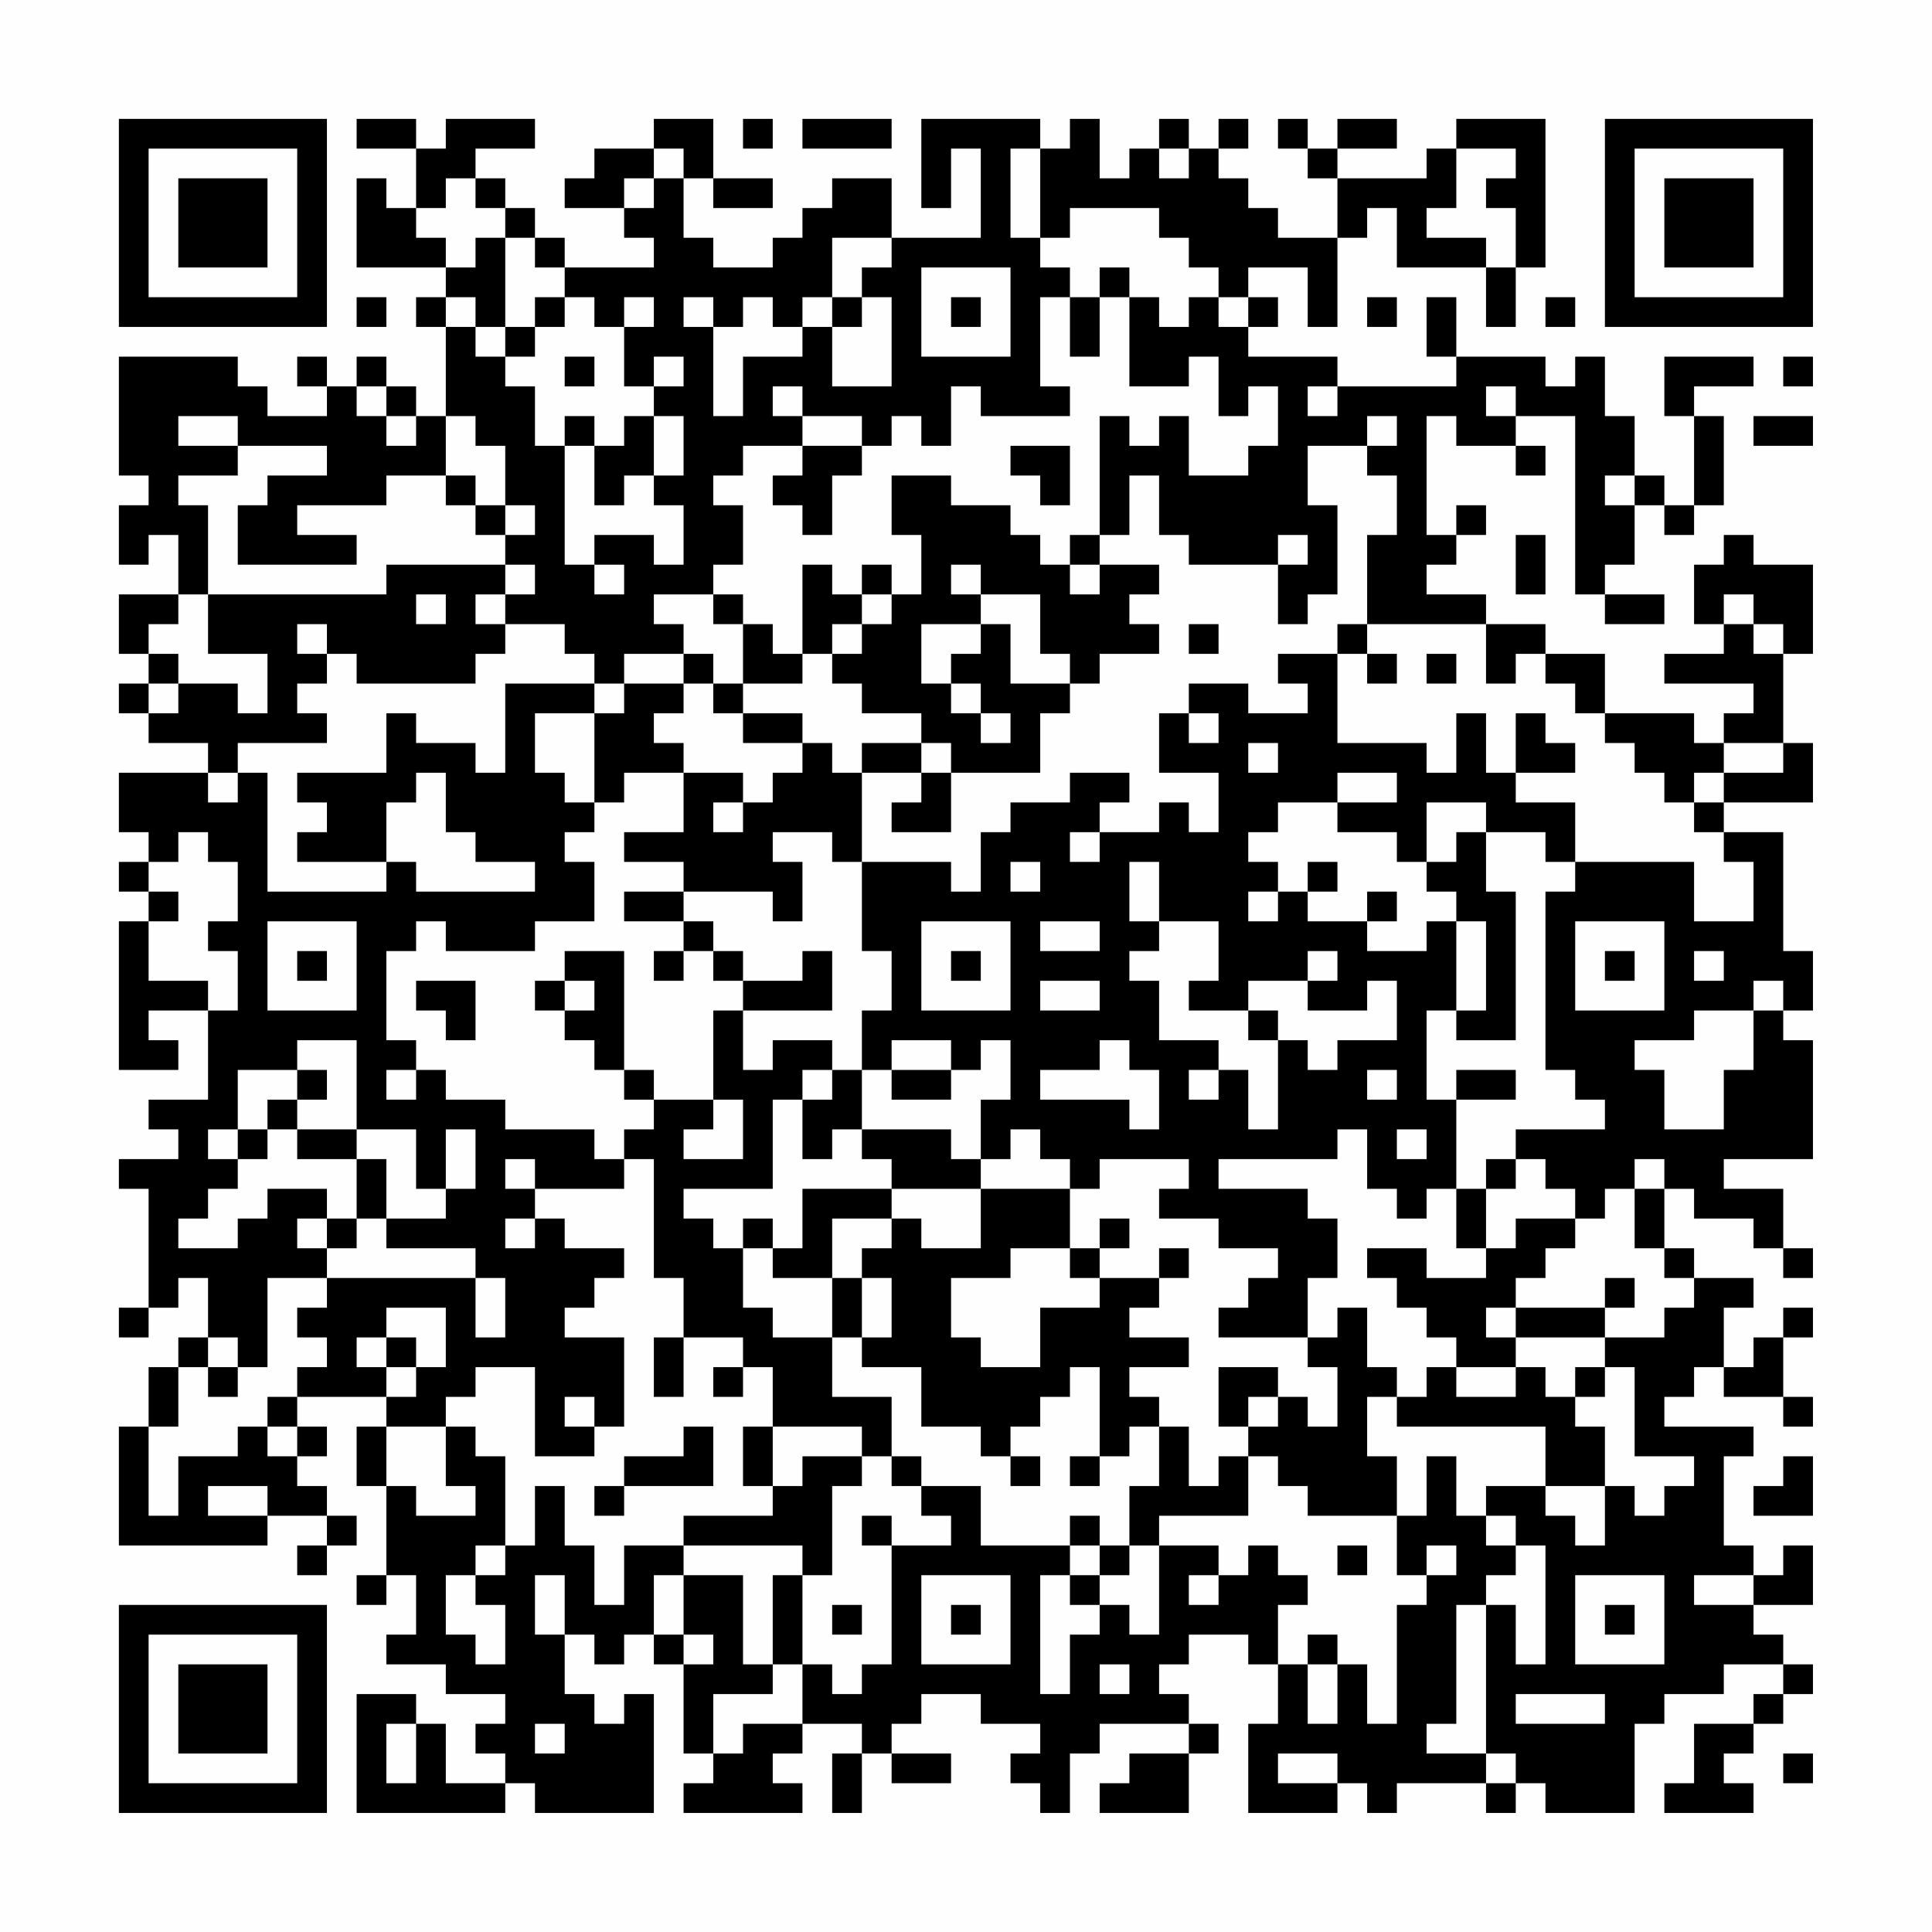 <?xml version="1.0" encoding="UTF-8"?>
<svg xmlns="http://www.w3.org/2000/svg" version="1.1" width="300" height="300" viewBox="0 0 300 300"><rect x="0" y="0" width="300" height="300" fill="#fefefe"/><g transform="scale(4.615)"><g transform="translate(4,4)"><path fill-rule="evenodd" d="M8 0L8 1L10 1L10 3L9 3L9 2L8 2L8 5L11 5L11 6L10 6L10 7L11 7L11 10L10 10L10 9L9 9L9 8L8 8L8 9L7 9L7 8L6 8L6 9L7 9L7 10L5 10L5 9L4 9L4 8L0 8L0 12L1 12L1 13L0 13L0 15L1 15L1 14L2 14L2 16L0 16L0 18L1 18L1 19L0 19L0 20L1 20L1 21L3 21L3 22L0 22L0 24L1 24L1 25L0 25L0 26L1 26L1 27L0 27L0 32L2 32L2 31L1 31L1 30L3 30L3 33L1 33L1 34L2 34L2 35L0 35L0 36L1 36L1 40L0 40L0 41L1 41L1 40L2 40L2 39L3 39L3 41L2 41L2 42L1 42L1 44L0 44L0 48L5 48L5 47L7 47L7 48L6 48L6 49L7 49L7 48L8 48L8 47L7 47L7 46L6 46L6 45L7 45L7 44L6 44L6 43L9 43L9 44L8 44L8 46L9 46L9 49L8 49L8 50L9 50L9 49L10 49L10 51L9 51L9 52L11 52L11 53L13 53L13 54L12 54L12 55L13 55L13 56L11 56L11 54L10 54L10 53L8 53L8 57L13 57L13 56L14 56L14 57L18 57L18 53L17 53L17 54L16 54L16 53L15 53L15 51L16 51L16 52L17 52L17 51L18 51L18 52L19 52L19 55L20 55L20 56L19 56L19 57L23 57L23 56L22 56L22 55L23 55L23 54L25 54L25 55L24 55L24 57L25 57L25 55L26 55L26 56L28 56L28 55L26 55L26 54L27 54L27 53L29 53L29 54L31 54L31 55L30 55L30 56L31 56L31 57L32 57L32 55L33 55L33 54L36 54L36 55L34 55L34 56L33 56L33 57L36 57L36 55L37 55L37 54L36 54L36 53L35 53L35 52L36 52L36 51L38 51L38 52L39 52L39 54L38 54L38 57L41 57L41 56L42 56L42 57L43 57L43 56L46 56L46 57L47 57L47 56L48 56L48 57L51 57L51 54L52 54L52 53L54 53L54 52L56 52L56 53L55 53L55 54L53 54L53 56L52 56L52 57L55 57L55 56L54 56L54 55L55 55L55 54L56 54L56 53L57 53L57 52L56 52L56 51L55 51L55 50L57 50L57 48L56 48L56 49L55 49L55 48L54 48L54 45L55 45L55 44L52 44L52 43L53 43L53 42L54 42L54 43L56 43L56 44L57 44L57 43L56 43L56 41L57 41L57 40L56 40L56 41L55 41L55 42L54 42L54 40L55 40L55 39L53 39L53 38L52 38L52 36L53 36L53 37L55 37L55 38L56 38L56 39L57 39L57 38L56 38L56 36L54 36L54 35L57 35L57 31L56 31L56 30L57 30L57 28L56 28L56 24L54 24L54 23L57 23L57 21L56 21L56 18L57 18L57 15L55 15L55 14L54 14L54 15L53 15L53 17L54 17L54 18L52 18L52 19L55 19L55 20L54 20L54 21L53 21L53 20L50 20L50 18L48 18L48 17L46 17L46 16L44 16L44 15L45 15L45 14L46 14L46 13L45 13L45 14L44 14L44 10L45 10L45 11L47 11L47 12L48 12L48 11L47 11L47 10L49 10L49 16L50 16L50 17L52 17L52 16L50 16L50 15L51 15L51 13L52 13L52 14L53 14L53 13L54 13L54 10L53 10L53 9L55 9L55 8L52 8L52 10L53 10L53 13L52 13L52 12L51 12L51 10L50 10L50 8L49 8L49 9L48 9L48 8L45 8L45 6L44 6L44 8L45 8L45 9L41 9L41 8L38 8L38 7L39 7L39 6L38 6L38 5L40 5L40 7L41 7L41 4L42 4L42 3L43 3L43 5L46 5L46 7L47 7L47 5L48 5L48 0L45 0L45 1L44 1L44 2L41 2L41 1L43 1L43 0L41 0L41 1L40 1L40 0L39 0L39 1L40 1L40 2L41 2L41 4L39 4L39 3L38 3L38 2L37 2L37 1L38 1L38 0L37 0L37 1L36 1L36 0L35 0L35 1L34 1L34 2L33 2L33 0L32 0L32 1L31 1L31 0L27 0L27 3L28 3L28 1L29 1L29 4L26 4L26 2L24 2L24 3L23 3L23 4L22 4L22 5L20 5L20 4L19 4L19 2L20 2L20 3L22 3L22 2L20 2L20 0L18 0L18 1L16 1L16 2L15 2L15 3L17 3L17 4L18 4L18 5L15 5L15 4L14 4L14 3L13 3L13 2L12 2L12 1L14 1L14 0L11 0L11 1L10 1L10 0ZM21 0L21 1L22 1L22 0ZM23 0L23 1L26 1L26 0ZM18 1L18 2L17 2L17 3L18 3L18 2L19 2L19 1ZM30 1L30 4L31 4L31 5L32 5L32 6L31 6L31 9L32 9L32 10L29 10L29 9L28 9L28 11L27 11L27 10L26 10L26 11L25 11L25 10L23 10L23 9L22 9L22 10L23 10L23 11L21 11L21 12L20 12L20 13L21 13L21 15L20 15L20 16L18 16L18 17L19 17L19 18L17 18L17 19L16 19L16 18L15 18L15 17L13 17L13 16L14 16L14 15L13 15L13 14L14 14L14 13L13 13L13 11L12 11L12 10L11 10L11 12L9 12L9 13L6 13L6 14L8 14L8 15L4 15L4 13L5 13L5 12L7 12L7 11L4 11L4 10L2 10L2 11L4 11L4 12L2 12L2 13L3 13L3 16L2 16L2 17L1 17L1 18L2 18L2 19L1 19L1 20L2 20L2 19L4 19L4 20L5 20L5 18L3 18L3 16L9 16L9 15L13 15L13 16L12 16L12 17L13 17L13 18L12 18L12 19L8 19L8 18L7 18L7 17L6 17L6 18L7 18L7 19L6 19L6 20L7 20L7 21L4 21L4 22L3 22L3 23L4 23L4 22L5 22L5 26L9 26L9 25L10 25L10 26L14 26L14 25L12 25L12 24L11 24L11 22L10 22L10 23L9 23L9 25L6 25L6 24L7 24L7 23L6 23L6 22L9 22L9 20L10 20L10 21L12 21L12 22L13 22L13 19L16 19L16 20L14 20L14 22L15 22L15 23L16 23L16 24L15 24L15 25L16 25L16 27L14 27L14 28L11 28L11 27L10 27L10 28L9 28L9 31L10 31L10 32L9 32L9 33L10 33L10 32L11 32L11 33L13 33L13 34L16 34L16 35L17 35L17 36L14 36L14 35L13 35L13 36L14 36L14 37L13 37L13 38L14 38L14 37L15 37L15 38L17 38L17 39L16 39L16 40L15 40L15 41L17 41L17 44L16 44L16 43L15 43L15 44L16 44L16 45L14 45L14 42L12 42L12 43L11 43L11 44L9 44L9 46L10 46L10 47L12 47L12 46L11 46L11 44L12 44L12 45L13 45L13 48L12 48L12 49L11 49L11 51L12 51L12 52L13 52L13 50L12 50L12 49L13 49L13 48L14 48L14 46L15 46L15 48L16 48L16 50L17 50L17 48L19 48L19 49L18 49L18 51L19 51L19 52L20 52L20 51L19 51L19 49L21 49L21 52L22 52L22 53L20 53L20 55L21 55L21 54L23 54L23 52L24 52L24 53L25 53L25 52L26 52L26 48L28 48L28 47L27 47L27 46L29 46L29 48L32 48L32 49L31 49L31 53L32 53L32 51L33 51L33 50L34 50L34 51L35 51L35 48L37 48L37 49L36 49L36 50L37 50L37 49L38 49L38 48L39 48L39 49L40 49L40 50L39 50L39 52L40 52L40 54L41 54L41 52L42 52L42 54L43 54L43 50L44 50L44 49L45 49L45 48L44 48L44 49L43 49L43 47L44 47L44 45L45 45L45 47L46 47L46 48L47 48L47 49L46 49L46 50L45 50L45 54L44 54L44 55L46 55L46 56L47 56L47 55L46 55L46 50L47 50L47 52L48 52L48 48L47 48L47 47L46 47L46 46L48 46L48 47L49 47L49 48L50 48L50 46L51 46L51 47L52 47L52 46L53 46L53 45L51 45L51 42L50 42L50 41L52 41L52 40L53 40L53 39L52 39L52 38L51 38L51 36L52 36L52 35L51 35L51 36L50 36L50 37L49 37L49 36L48 36L48 35L47 35L47 34L50 34L50 33L49 33L49 32L48 32L48 26L49 26L49 25L53 25L53 27L55 27L55 25L54 25L54 24L53 24L53 23L54 23L54 22L56 22L56 21L54 21L54 22L53 22L53 23L52 23L52 22L51 22L51 21L50 21L50 20L49 20L49 19L48 19L48 18L47 18L47 19L46 19L46 17L42 17L42 14L43 14L43 12L42 12L42 11L43 11L43 10L42 10L42 11L40 11L40 13L41 13L41 16L40 16L40 17L39 17L39 15L40 15L40 14L39 14L39 15L36 15L36 14L35 14L35 12L34 12L34 14L33 14L33 10L34 10L34 11L35 11L35 10L36 10L36 12L38 12L38 11L39 11L39 9L38 9L38 10L37 10L37 8L36 8L36 9L34 9L34 6L35 6L35 7L36 7L36 6L37 6L37 7L38 7L38 6L37 6L37 5L36 5L36 4L35 4L35 3L32 3L32 4L31 4L31 1ZM35 1L35 2L36 2L36 1ZM45 1L45 3L44 3L44 4L46 4L46 5L47 5L47 3L46 3L46 2L47 2L47 1ZM11 2L11 3L10 3L10 4L11 4L11 5L12 5L12 4L13 4L13 7L12 7L12 6L11 6L11 7L12 7L12 8L13 8L13 9L14 9L14 11L15 11L15 15L16 15L16 16L17 16L17 15L16 15L16 14L18 14L18 15L19 15L19 13L18 13L18 12L19 12L19 10L18 10L18 9L19 9L19 8L18 8L18 9L17 9L17 7L18 7L18 6L17 6L17 7L16 7L16 6L15 6L15 5L14 5L14 4L13 4L13 3L12 3L12 2ZM24 4L24 6L23 6L23 7L22 7L22 6L21 6L21 7L20 7L20 6L19 6L19 7L20 7L20 10L21 10L21 8L23 8L23 7L24 7L24 9L26 9L26 6L25 6L25 5L26 5L26 4ZM27 5L27 8L30 8L30 5ZM33 5L33 6L32 6L32 8L33 8L33 6L34 6L34 5ZM8 6L8 7L9 7L9 6ZM14 6L14 7L13 7L13 8L14 8L14 7L15 7L15 6ZM24 6L24 7L25 7L25 6ZM28 6L28 7L29 7L29 6ZM42 6L42 7L43 7L43 6ZM48 6L48 7L49 7L49 6ZM15 8L15 9L16 9L16 8ZM56 8L56 9L57 9L57 8ZM8 9L8 10L9 10L9 11L10 11L10 10L9 10L9 9ZM40 9L40 10L41 10L41 9ZM46 9L46 10L47 10L47 9ZM15 10L15 11L16 11L16 13L17 13L17 12L18 12L18 10L17 10L17 11L16 11L16 10ZM55 10L55 11L57 11L57 10ZM23 11L23 12L22 12L22 13L23 13L23 14L24 14L24 12L25 12L25 11ZM30 11L30 12L31 12L31 13L32 13L32 11ZM11 12L11 13L12 13L12 14L13 14L13 13L12 13L12 12ZM26 12L26 14L27 14L27 16L26 16L26 15L25 15L25 16L24 16L24 15L23 15L23 18L22 18L22 17L21 17L21 16L20 16L20 17L21 17L21 19L20 19L20 18L19 18L19 19L17 19L17 20L16 20L16 23L17 23L17 22L19 22L19 24L17 24L17 25L19 25L19 26L17 26L17 27L19 27L19 28L18 28L18 29L19 29L19 28L20 28L20 29L21 29L21 30L20 30L20 33L18 33L18 32L17 32L17 28L15 28L15 29L14 29L14 30L15 30L15 31L16 31L16 32L17 32L17 33L18 33L18 34L17 34L17 35L18 35L18 39L19 39L19 41L18 41L18 43L19 43L19 41L21 41L21 42L20 42L20 43L21 43L21 42L22 42L22 44L21 44L21 46L22 46L22 47L19 47L19 48L23 48L23 49L22 49L22 52L23 52L23 49L24 49L24 46L25 46L25 45L26 45L26 46L27 46L27 45L26 45L26 43L24 43L24 41L25 41L25 42L27 42L27 44L29 44L29 45L30 45L30 46L31 46L31 45L30 45L30 44L31 44L31 43L32 43L32 42L33 42L33 45L32 45L32 46L33 46L33 45L34 45L34 44L35 44L35 46L34 46L34 48L33 48L33 47L32 47L32 48L33 48L33 49L32 49L32 50L33 50L33 49L34 49L34 48L35 48L35 47L38 47L38 45L39 45L39 46L40 46L40 47L43 47L43 45L42 45L42 43L43 43L43 44L48 44L48 46L50 46L50 44L49 44L49 43L50 43L50 42L49 42L49 43L48 43L48 42L47 42L47 41L50 41L50 40L51 40L51 39L50 39L50 40L47 40L47 39L48 39L48 38L49 38L49 37L47 37L47 38L46 38L46 36L47 36L47 35L46 35L46 36L45 36L45 33L47 33L47 32L45 32L45 33L44 33L44 30L45 30L45 31L47 31L47 26L46 26L46 24L48 24L48 25L49 25L49 23L47 23L47 22L49 22L49 21L48 21L48 20L47 20L47 22L46 22L46 20L45 20L45 22L44 22L44 21L41 21L41 18L42 18L42 19L43 19L43 18L42 18L42 17L41 17L41 18L39 18L39 19L40 19L40 20L38 20L38 19L36 19L36 20L35 20L35 22L37 22L37 24L36 24L36 23L35 23L35 24L33 24L33 23L34 23L34 22L32 22L32 23L30 23L30 24L29 24L29 26L28 26L28 25L25 25L25 22L27 22L27 23L26 23L26 24L28 24L28 22L31 22L31 20L32 20L32 19L33 19L33 18L35 18L35 17L34 17L34 16L35 16L35 15L33 15L33 14L32 14L32 15L31 15L31 14L30 14L30 13L28 13L28 12ZM50 12L50 13L51 13L51 12ZM47 14L47 16L48 16L48 14ZM28 15L28 16L29 16L29 17L27 17L27 19L28 19L28 20L29 20L29 21L30 21L30 20L29 20L29 19L28 19L28 18L29 18L29 17L30 17L30 19L32 19L32 18L31 18L31 16L29 16L29 15ZM32 15L32 16L33 16L33 15ZM10 16L10 17L11 17L11 16ZM25 16L25 17L24 17L24 18L23 18L23 19L21 19L21 20L20 20L20 19L19 19L19 20L18 20L18 21L19 21L19 22L21 22L21 23L20 23L20 24L21 24L21 23L22 23L22 22L23 22L23 21L24 21L24 22L25 22L25 21L27 21L27 22L28 22L28 21L27 21L27 20L25 20L25 19L24 19L24 18L25 18L25 17L26 17L26 16ZM54 16L54 17L55 17L55 18L56 18L56 17L55 17L55 16ZM36 17L36 18L37 18L37 17ZM44 18L44 19L45 19L45 18ZM21 20L21 21L23 21L23 20ZM36 20L36 21L37 21L37 20ZM38 21L38 22L39 22L39 21ZM41 22L41 23L39 23L39 24L38 24L38 25L39 25L39 26L38 26L38 27L39 27L39 26L40 26L40 27L42 27L42 28L44 28L44 27L45 27L45 30L46 30L46 27L45 27L45 26L44 26L44 25L45 25L45 24L46 24L46 23L44 23L44 25L43 25L43 24L41 24L41 23L43 23L43 22ZM2 24L2 25L1 25L1 26L2 26L2 27L1 27L1 29L3 29L3 30L4 30L4 28L3 28L3 27L4 27L4 25L3 25L3 24ZM22 24L22 25L23 25L23 27L22 27L22 26L19 26L19 27L20 27L20 28L21 28L21 29L23 29L23 28L24 28L24 30L21 30L21 32L22 32L22 31L24 31L24 32L23 32L23 33L22 33L22 36L19 36L19 37L20 37L20 38L21 38L21 40L22 40L22 41L24 41L24 39L25 39L25 41L26 41L26 39L25 39L25 38L26 38L26 37L27 37L27 38L29 38L29 36L32 36L32 38L30 38L30 39L28 39L28 41L29 41L29 42L31 42L31 40L33 40L33 39L35 39L35 40L34 40L34 41L36 41L36 42L34 42L34 43L35 43L35 44L36 44L36 46L37 46L37 45L38 45L38 44L39 44L39 43L40 43L40 44L41 44L41 42L40 42L40 41L41 41L41 40L42 40L42 42L43 42L43 43L44 43L44 42L45 42L45 43L47 43L47 42L45 42L45 41L44 41L44 40L43 40L43 39L42 39L42 38L44 38L44 39L46 39L46 38L45 38L45 36L44 36L44 37L43 37L43 36L42 36L42 34L41 34L41 35L37 35L37 36L40 36L40 37L41 37L41 39L40 39L40 41L37 41L37 40L38 40L38 39L39 39L39 38L37 38L37 37L35 37L35 36L36 36L36 35L33 35L33 36L32 36L32 35L31 35L31 34L30 34L30 35L29 35L29 33L30 33L30 31L29 31L29 32L28 32L28 31L26 31L26 32L25 32L25 30L26 30L26 28L25 28L25 25L24 25L24 24ZM32 24L32 25L33 25L33 24ZM30 25L30 26L31 26L31 25ZM34 25L34 27L35 27L35 28L34 28L34 29L35 29L35 31L37 31L37 32L36 32L36 33L37 33L37 32L38 32L38 34L39 34L39 31L40 31L40 32L41 32L41 31L43 31L43 29L42 29L42 30L40 30L40 29L41 29L41 28L40 28L40 29L38 29L38 30L36 30L36 29L37 29L37 27L35 27L35 25ZM40 25L40 26L41 26L41 25ZM42 26L42 27L43 27L43 26ZM5 27L5 30L8 30L8 27ZM27 27L27 30L30 30L30 27ZM31 27L31 28L33 28L33 27ZM49 27L49 30L52 30L52 27ZM6 28L6 29L7 29L7 28ZM28 28L28 29L29 29L29 28ZM50 28L50 29L51 29L51 28ZM53 28L53 29L54 29L54 28ZM10 29L10 30L11 30L11 31L12 31L12 29ZM15 29L15 30L16 30L16 29ZM31 29L31 30L33 30L33 29ZM55 29L55 30L53 30L53 31L51 31L51 32L52 32L52 34L54 34L54 32L55 32L55 30L56 30L56 29ZM38 30L38 31L39 31L39 30ZM6 31L6 32L4 32L4 34L3 34L3 35L4 35L4 36L3 36L3 37L2 37L2 38L4 38L4 37L5 37L5 36L7 36L7 37L6 37L6 38L7 38L7 39L5 39L5 42L4 42L4 41L3 41L3 42L2 42L2 44L1 44L1 47L2 47L2 45L4 45L4 44L5 44L5 45L6 45L6 44L5 44L5 43L6 43L6 42L7 42L7 41L6 41L6 40L7 40L7 39L12 39L12 41L13 41L13 39L12 39L12 38L9 38L9 37L11 37L11 36L12 36L12 34L11 34L11 36L10 36L10 34L8 34L8 31ZM33 31L33 32L31 32L31 33L34 33L34 34L35 34L35 32L34 32L34 31ZM6 32L6 33L5 33L5 34L4 34L4 35L5 35L5 34L6 34L6 35L8 35L8 37L7 37L7 38L8 38L8 37L9 37L9 35L8 35L8 34L6 34L6 33L7 33L7 32ZM24 32L24 33L23 33L23 35L24 35L24 34L25 34L25 35L26 35L26 36L23 36L23 38L22 38L22 37L21 37L21 38L22 38L22 39L24 39L24 37L26 37L26 36L29 36L29 35L28 35L28 34L25 34L25 32ZM26 32L26 33L28 33L28 32ZM42 32L42 33L43 33L43 32ZM20 33L20 34L19 34L19 35L21 35L21 33ZM43 34L43 35L44 35L44 34ZM33 37L33 38L32 38L32 39L33 39L33 38L34 38L34 37ZM35 38L35 39L36 39L36 38ZM9 40L9 41L8 41L8 42L9 42L9 43L10 43L10 42L11 42L11 40ZM46 40L46 41L47 41L47 40ZM9 41L9 42L10 42L10 41ZM3 42L3 43L4 43L4 42ZM37 42L37 44L38 44L38 43L39 43L39 42ZM19 44L19 45L17 45L17 46L16 46L16 47L17 47L17 46L20 46L20 44ZM22 44L22 46L23 46L23 45L25 45L25 44ZM56 45L56 46L55 46L55 47L57 47L57 45ZM3 46L3 47L5 47L5 46ZM25 47L25 48L26 48L26 47ZM41 48L41 49L42 49L42 48ZM14 49L14 51L15 51L15 49ZM27 49L27 52L30 52L30 49ZM49 49L49 52L52 52L52 49ZM53 49L53 50L55 50L55 49ZM24 50L24 51L25 51L25 50ZM28 50L28 51L29 51L29 50ZM50 50L50 51L51 51L51 50ZM40 51L40 52L41 52L41 51ZM33 52L33 53L34 53L34 52ZM47 53L47 54L50 54L50 53ZM9 54L9 56L10 56L10 54ZM14 54L14 55L15 55L15 54ZM39 55L39 56L41 56L41 55ZM56 55L56 56L57 56L57 55ZM0 0L0 7L7 7L7 0ZM1 1L1 6L6 6L6 1ZM2 2L2 5L5 5L5 2ZM50 0L50 7L57 7L57 0ZM51 1L51 6L56 6L56 1ZM52 2L52 5L55 5L55 2ZM0 50L0 57L7 57L7 50ZM1 51L1 56L6 56L6 51ZM2 52L2 55L5 55L5 52Z" fill="#000000"/></g></g></svg>
